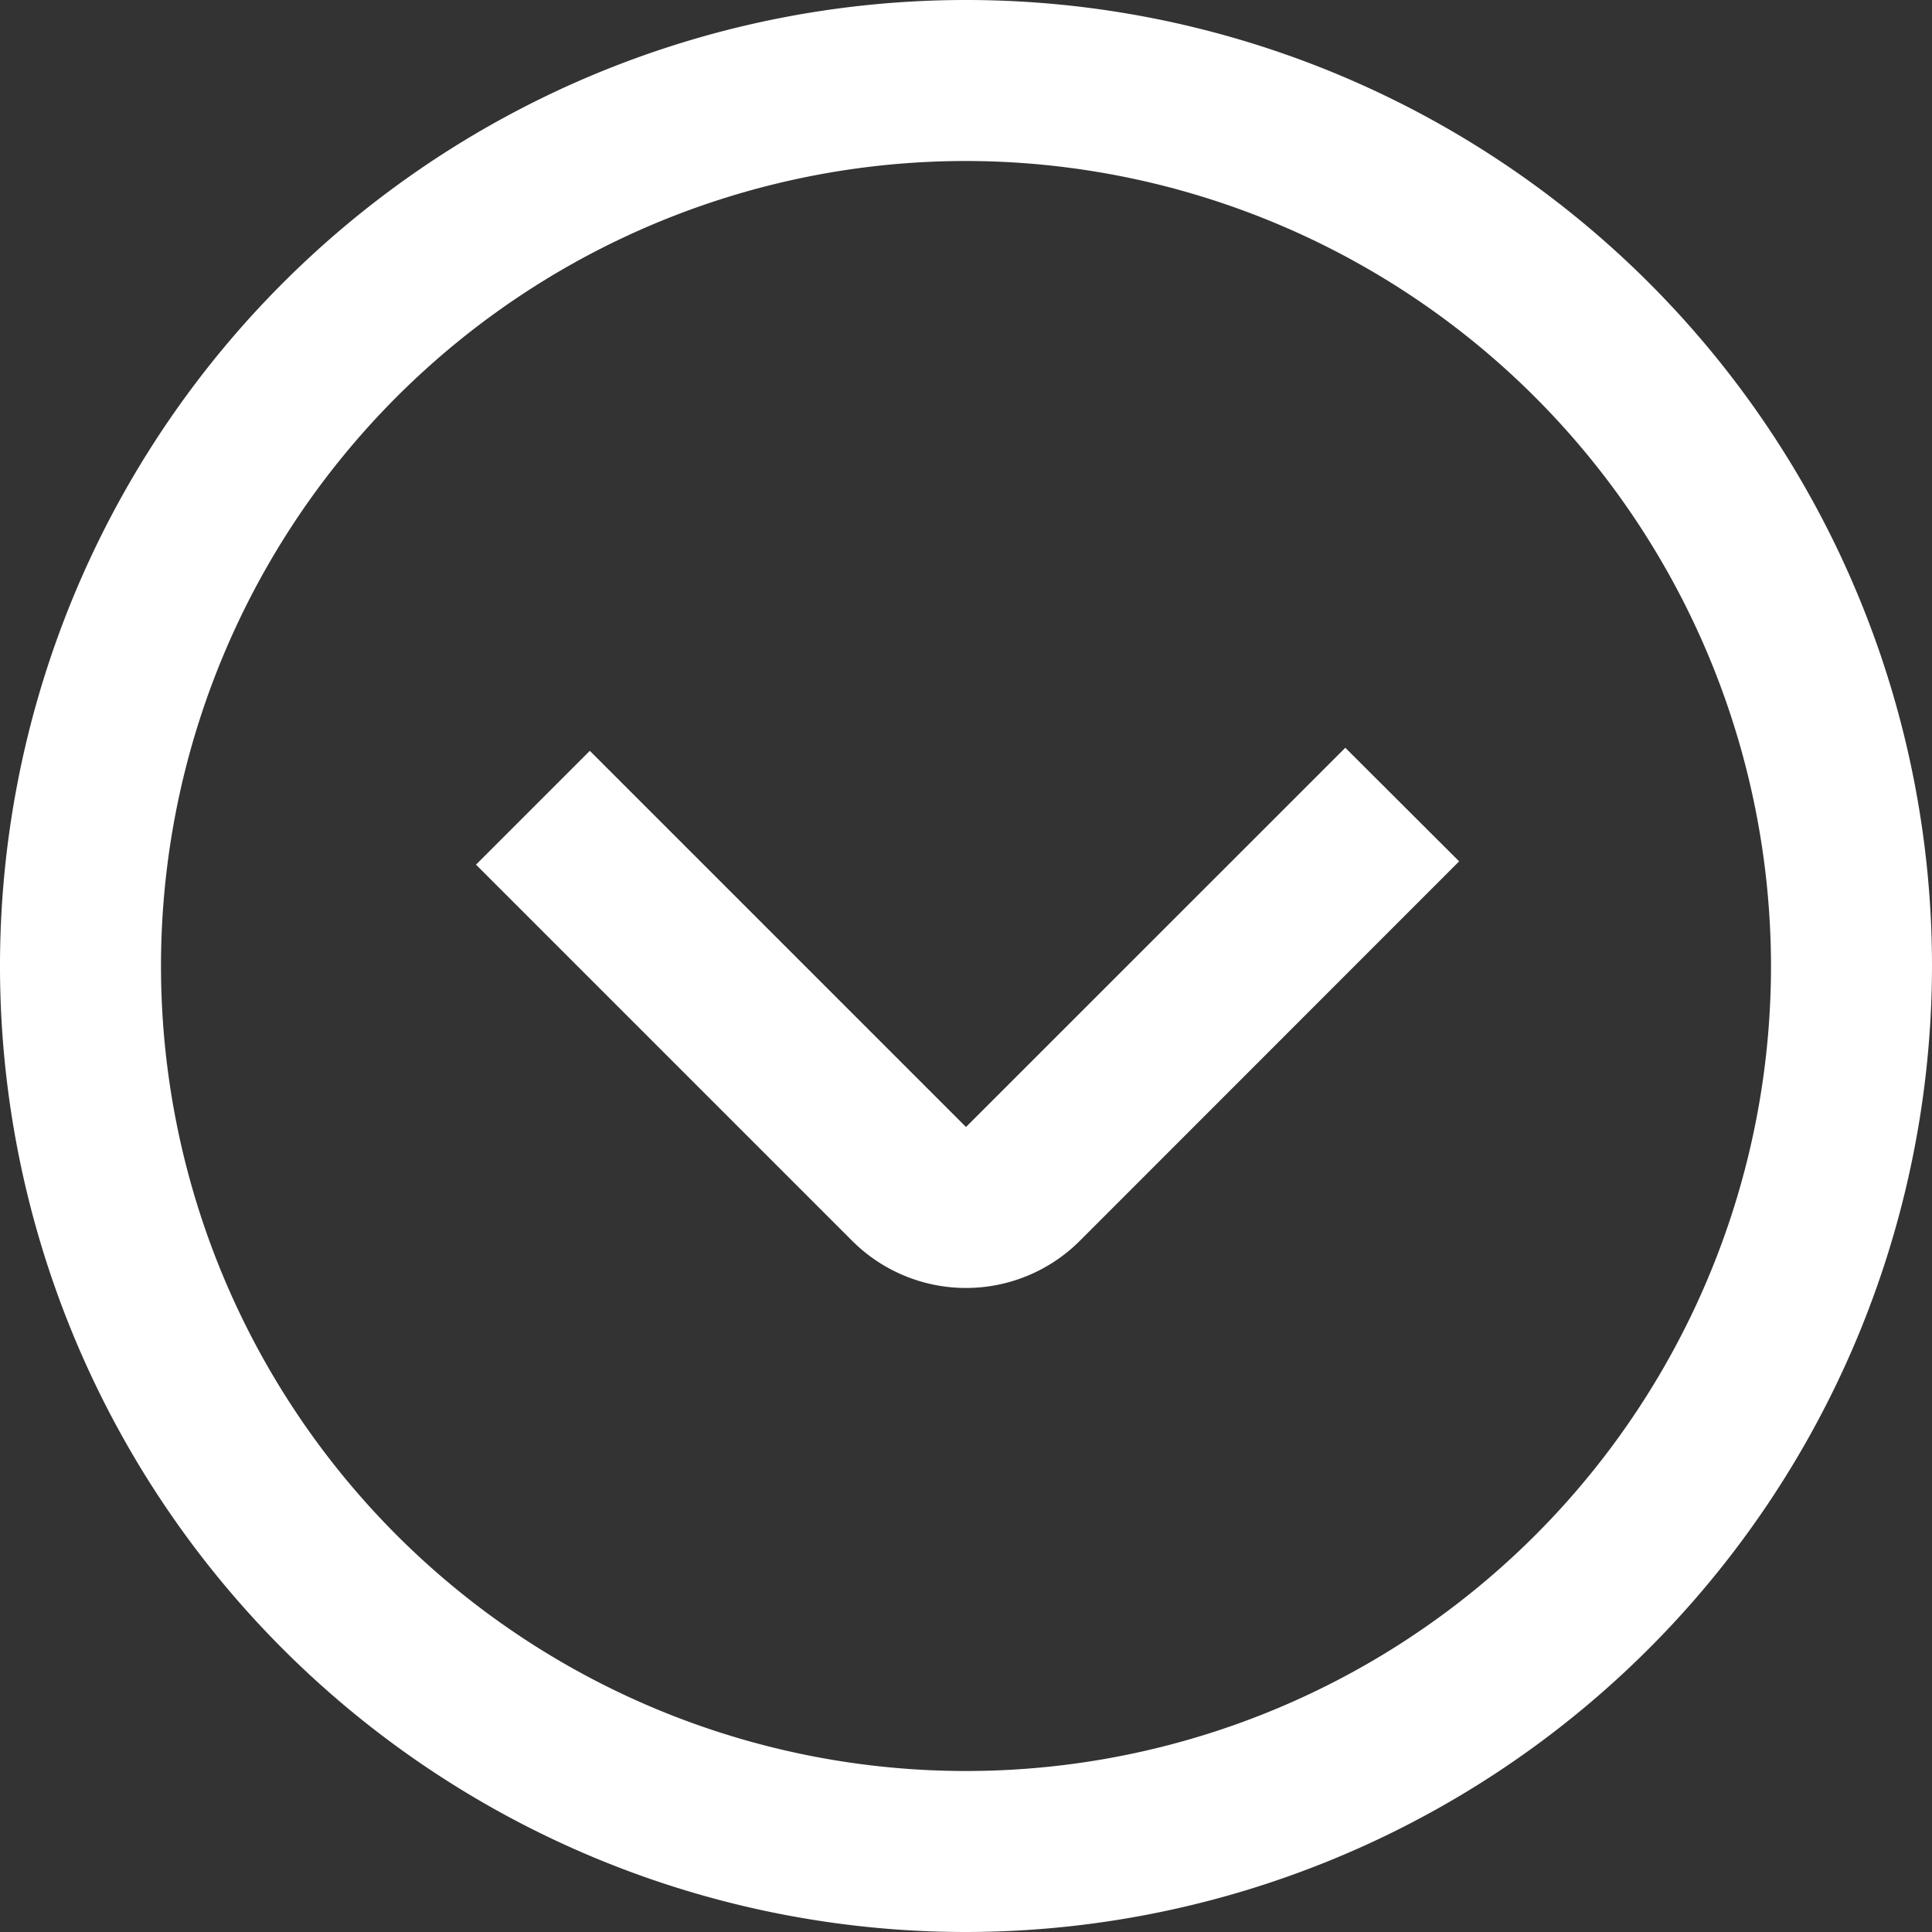 <?xml version="1.0" encoding="UTF-8"?>
<svg xmlns="http://www.w3.org/2000/svg" id="arrow-circle-down" fill="#fff" viewBox="0 0 24 24" width="70" height="70"><rect x="0" y="0" width="24" height="24" fill="#333333" stroke="none"/><path d="M12,24A12,12,0,1,1,24,12,12.013,12.013,0,0,1,12,24ZM12,2A10,10,0,1,0,22,12,10.011,10.011,0,0,0,12,2Zm1.414,13.414L18.126,10.7,16.712,9.289,12,14,7.327,9.327,5.913,10.741l4.673,4.673a2,2,0,0,0,2.828,0Z"/></svg>
